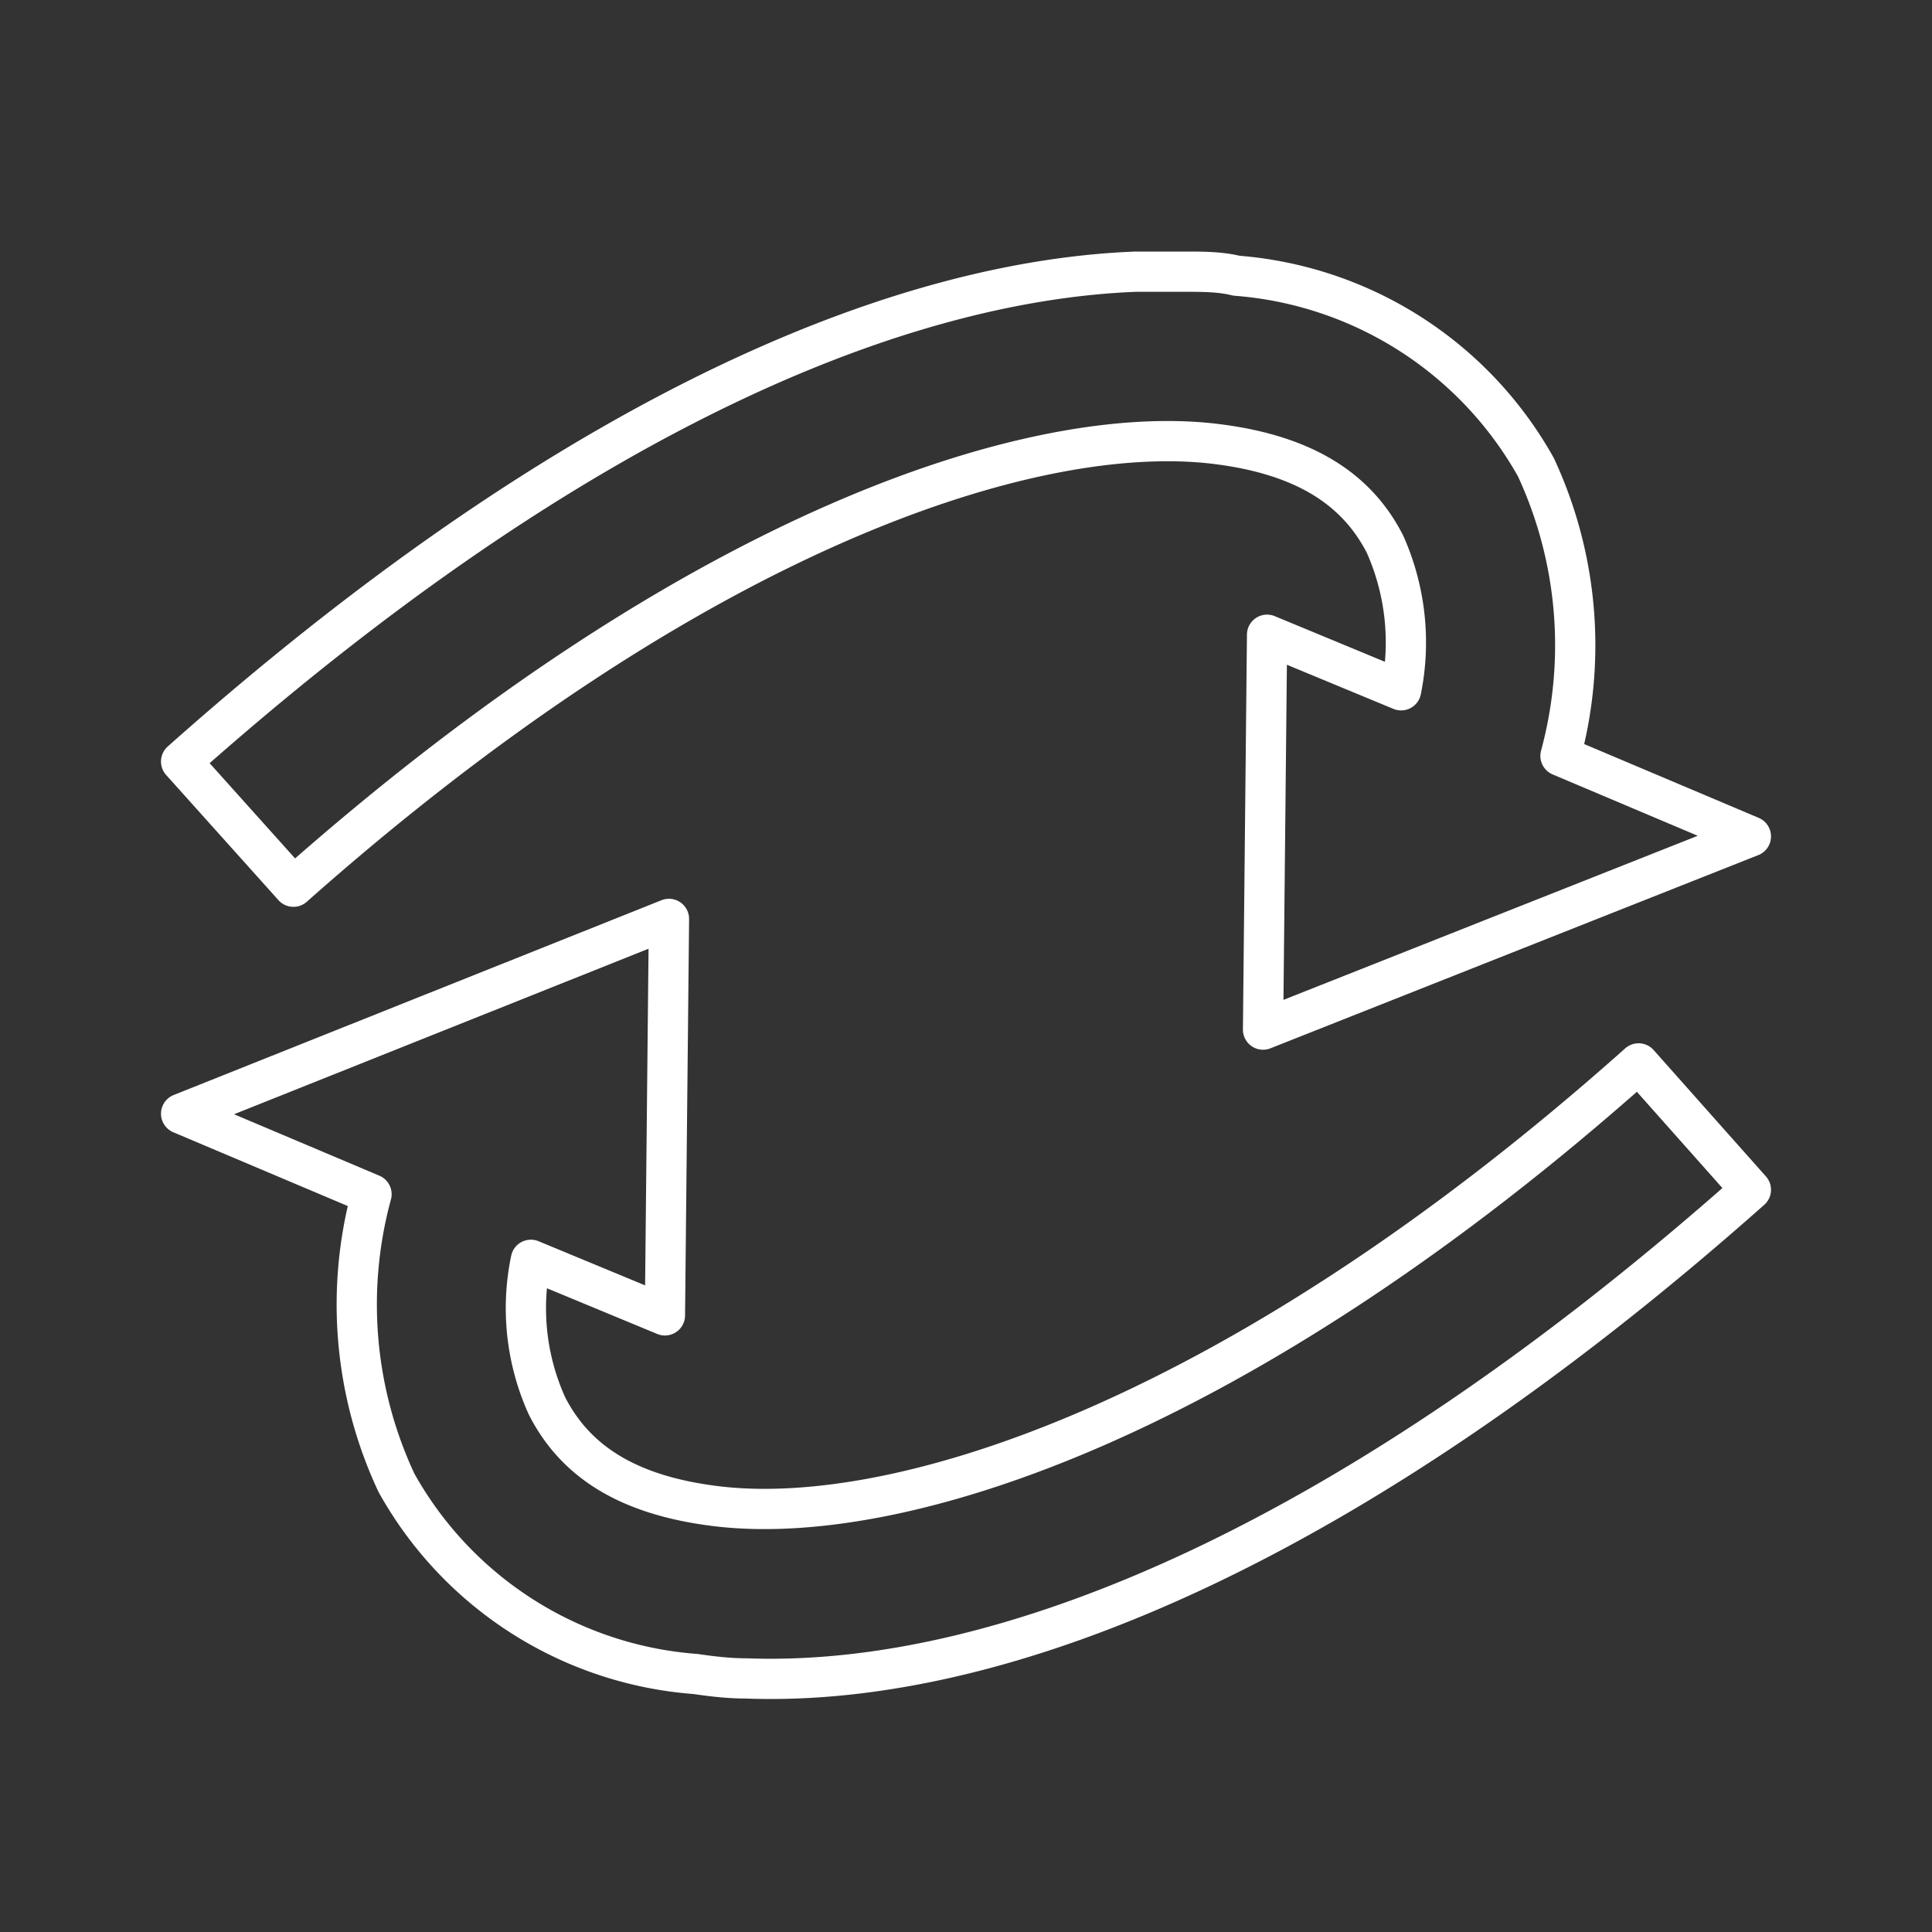 <svg xmlns="http://www.w3.org/2000/svg" viewBox="0 0 48 48"><rect x="0" y="0" width="48" height="48" fill="#333333" stroke="none"/><defs><style>.a{fill:none;stroke:#fff;stroke-linecap:round;stroke-linejoin:round;}</style></defs><path class="a" d="M28.21,6.75h1.24c.44,0,.86,0,1.27.1a9.35,9.35,0,0,1,7.44,4.76,10.5,10.5,0,0,1,.61,7.17l4.73,2L31.38,25.58l.1-9.81,3.33,1.38a6,6,0,0,0-.4-3.63c-.67-1.31-1.92-2.21-4.2-2.49-4.56-.56-12.95,2.16-22.92,11L4.5,18.92C13.73,10.71,21.88,7,28.21,6.75ZM16.62,22.87l-.1,9.81L13.19,31.3a5.88,5.88,0,0,0,.4,3.63c.67,1.31,1.91,2.21,4.2,2.49,4.56.56,13-2.16,22.92-11l2.79,3.14C33.66,38.29,25,41.94,18.55,41.7c-.44,0-.86-.05-1.27-.11a9.3,9.3,0,0,1-7.43-4.75,10.44,10.44,0,0,1-.62-7.17l-4.73-2,12.12-4.84Z"/></svg>